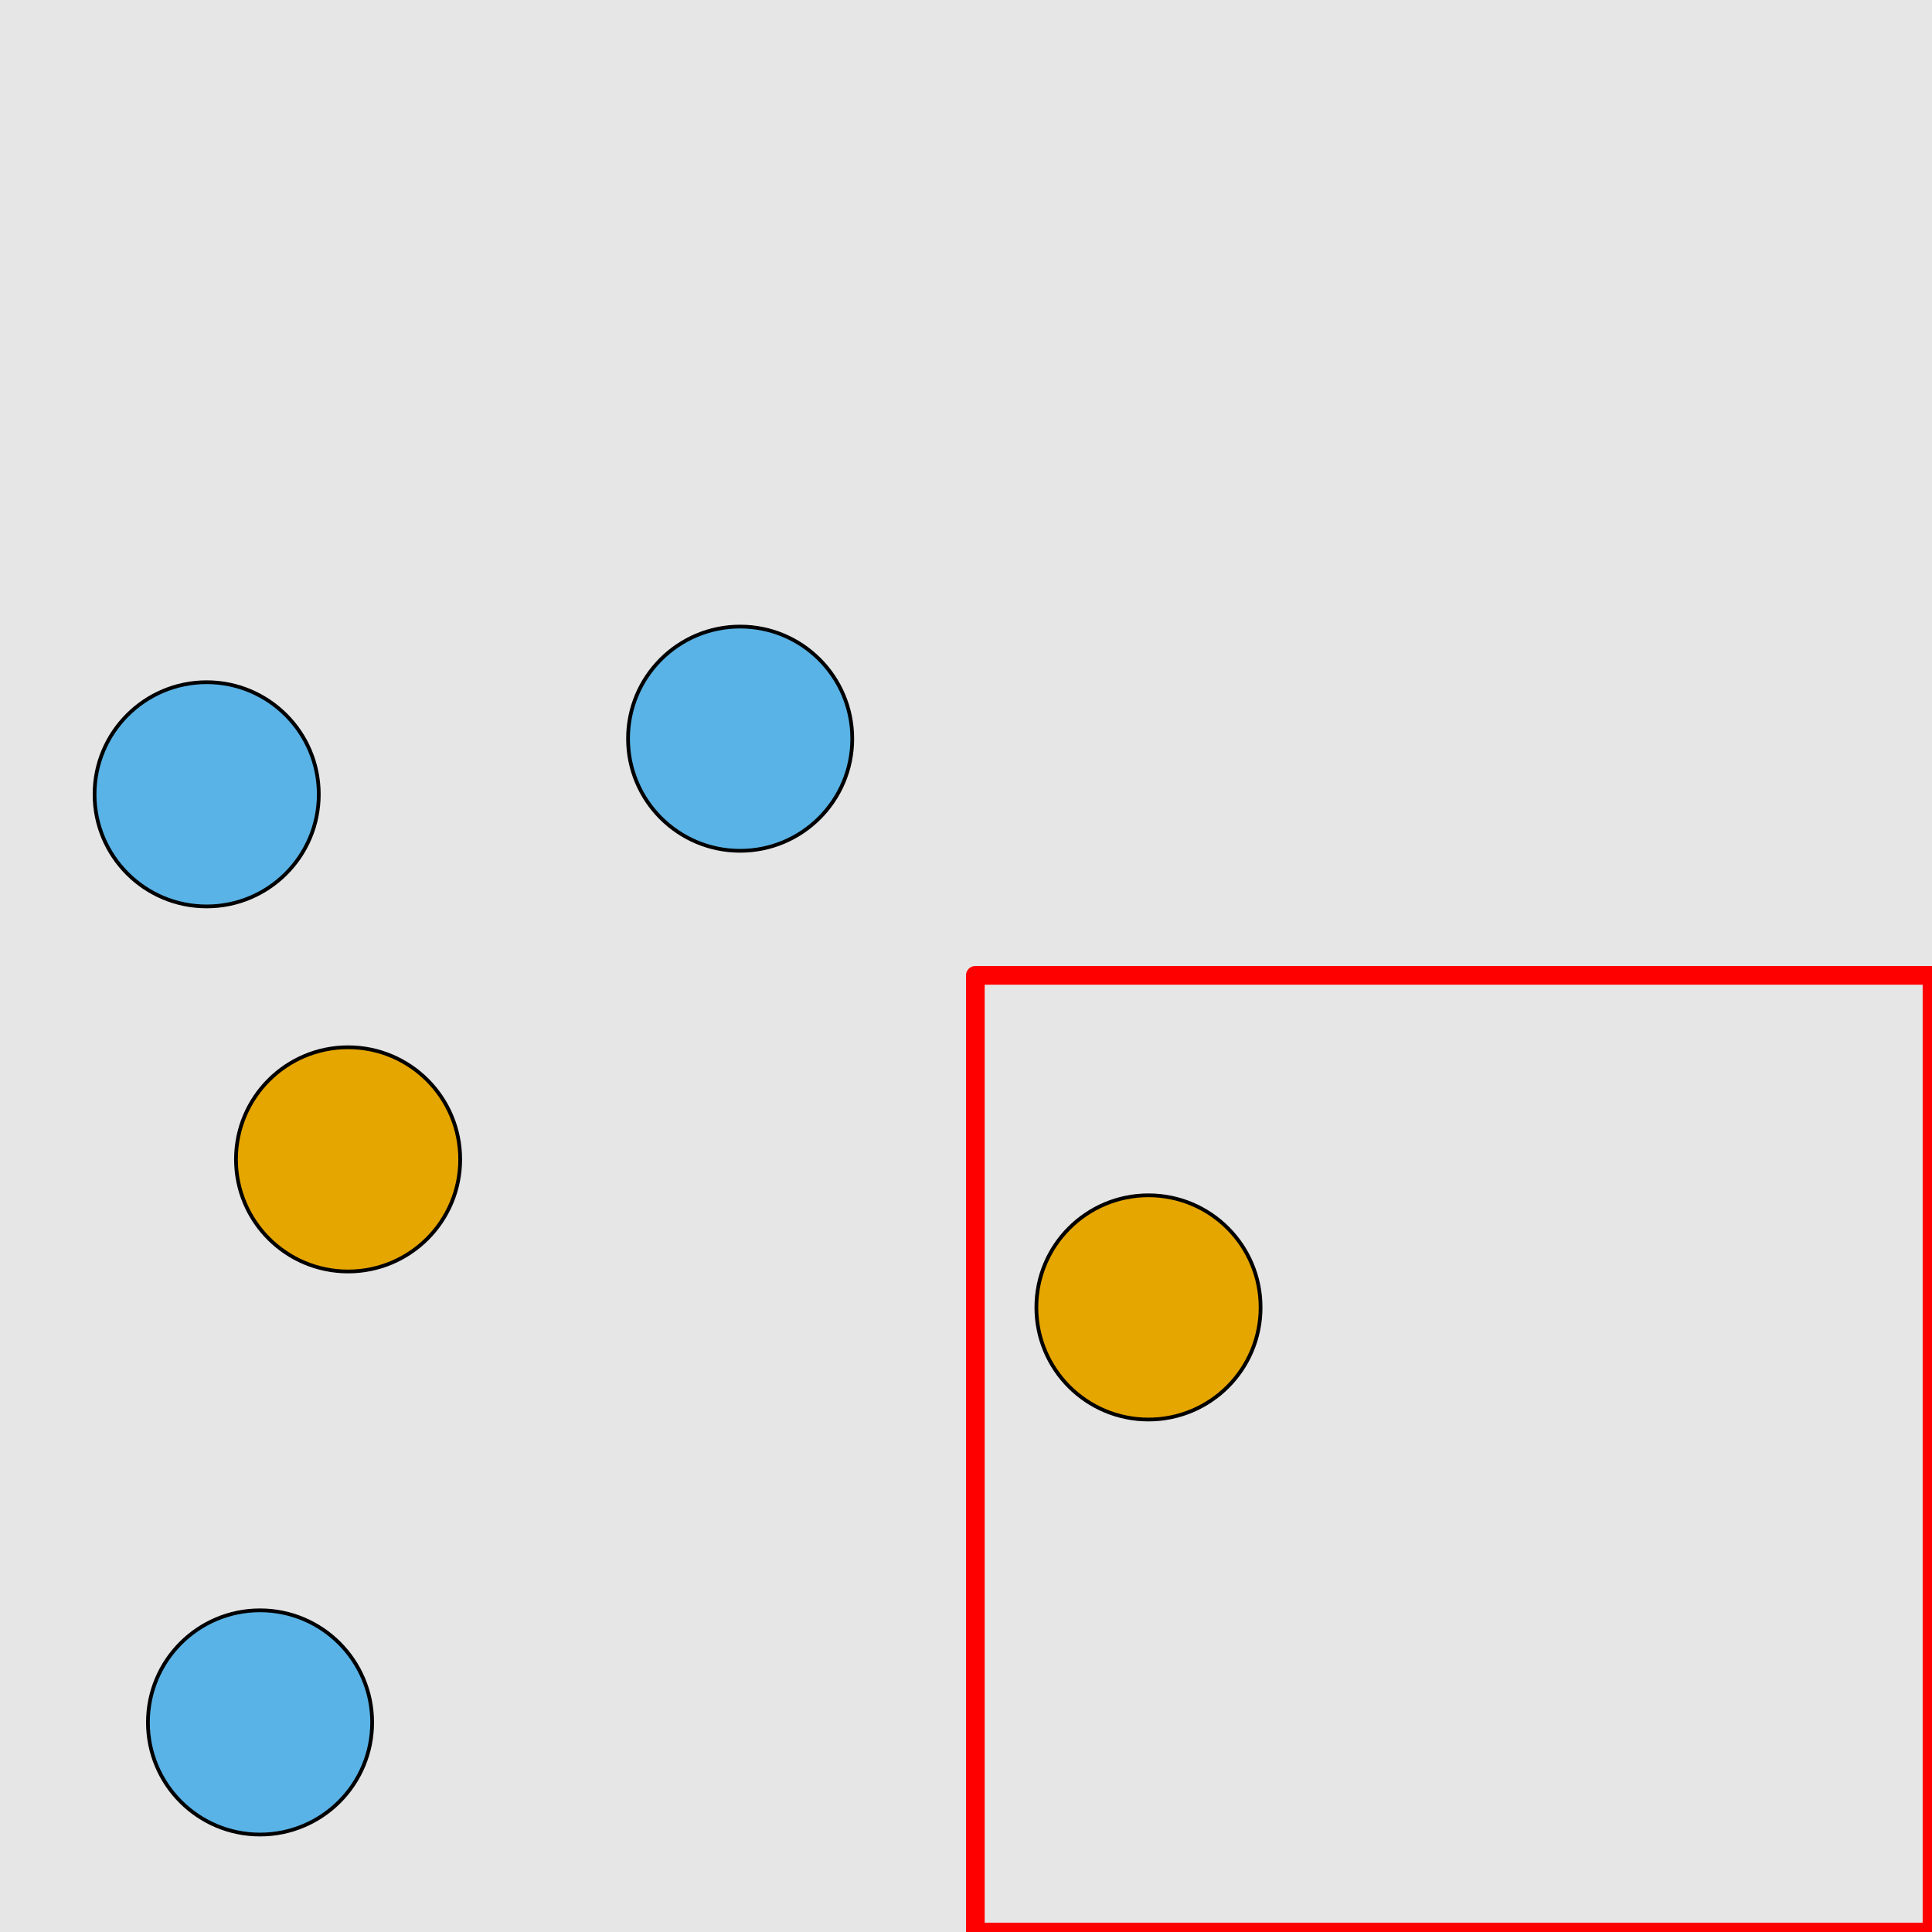 <?xml version="1.0" encoding="UTF-8"?>
<svg xmlns="http://www.w3.org/2000/svg" xmlns:xlink="http://www.w3.org/1999/xlink" width="517pt" height="517pt" viewBox="0 0 517 517" version="1.1">
<g id="surface2581">
<rect x="0" y="0" width="517" height="517" style="fill:rgb(90%,90%,90%);fill-opacity:1;stroke:none;"/>
<path style="fill:none;stroke-width:5;stroke-linecap:butt;stroke-linejoin:round;stroke:rgb(100%,0%,0%);stroke-opacity:1;stroke-miterlimit:10;" d="M 261 261 L 517 261 L 517 517 L 261 517 Z M 261 261 "/>
<path style="fill-rule:nonzero;fill:rgb(90%,65%,0%);fill-opacity:1;stroke-width:1;stroke-linecap:butt;stroke-linejoin:round;stroke:rgb(0%,0%,0%);stroke-opacity:1;stroke-miterlimit:10;" d="M 337.332 349.863 C 337.332 366.434 323.898 379.863 307.332 379.863 C 290.762 379.863 277.332 366.434 277.332 349.863 C 277.332 333.297 290.762 319.863 307.332 319.863 C 323.898 319.863 337.332 333.297 337.332 349.863 "/>
<path style="fill-rule:nonzero;fill:rgb(35%,70%,90%);fill-opacity:1;stroke-width:1;stroke-linecap:butt;stroke-linejoin:round;stroke:rgb(0%,0%,0%);stroke-opacity:1;stroke-miterlimit:10;" d="M 85.305 212.559 C 85.305 229.125 71.871 242.559 55.305 242.559 C 38.734 242.559 25.305 229.125 25.305 212.559 C 25.305 195.988 38.734 182.559 55.305 182.559 C 71.871 182.559 85.305 195.988 85.305 212.559 "/>
<path style="fill-rule:nonzero;fill:rgb(35%,70%,90%);fill-opacity:1;stroke-width:1;stroke-linecap:butt;stroke-linejoin:round;stroke:rgb(0%,0%,0%);stroke-opacity:1;stroke-miterlimit:10;" d="M 228.062 197.672 C 228.062 214.238 214.629 227.672 198.062 227.672 C 181.492 227.672 168.062 214.238 168.062 197.672 C 168.062 181.102 181.492 167.672 198.062 167.672 C 214.629 167.672 228.062 181.102 228.062 197.672 "/>
<path style="fill-rule:nonzero;fill:rgb(35%,70%,90%);fill-opacity:1;stroke-width:1;stroke-linecap:butt;stroke-linejoin:round;stroke:rgb(0%,0%,0%);stroke-opacity:1;stroke-miterlimit:10;" d="M 99.586 460.922 C 99.586 477.488 86.152 490.922 69.586 490.922 C 53.016 490.922 39.586 477.488 39.586 460.922 C 39.586 444.352 53.016 430.922 69.586 430.922 C 86.152 430.922 99.586 444.352 99.586 460.922 "/>
<path style="fill-rule:nonzero;fill:rgb(90%,65%,0%);fill-opacity:1;stroke-width:1;stroke-linecap:butt;stroke-linejoin:round;stroke:rgb(0%,0%,0%);stroke-opacity:1;stroke-miterlimit:10;" d="M 123.148 310.246 C 123.148 326.812 109.719 340.246 93.148 340.246 C 76.582 340.246 63.148 326.812 63.148 310.246 C 63.148 293.676 76.582 280.246 93.148 280.246 C 109.719 280.246 123.148 293.676 123.148 310.246 "/>
</g>
</svg>
